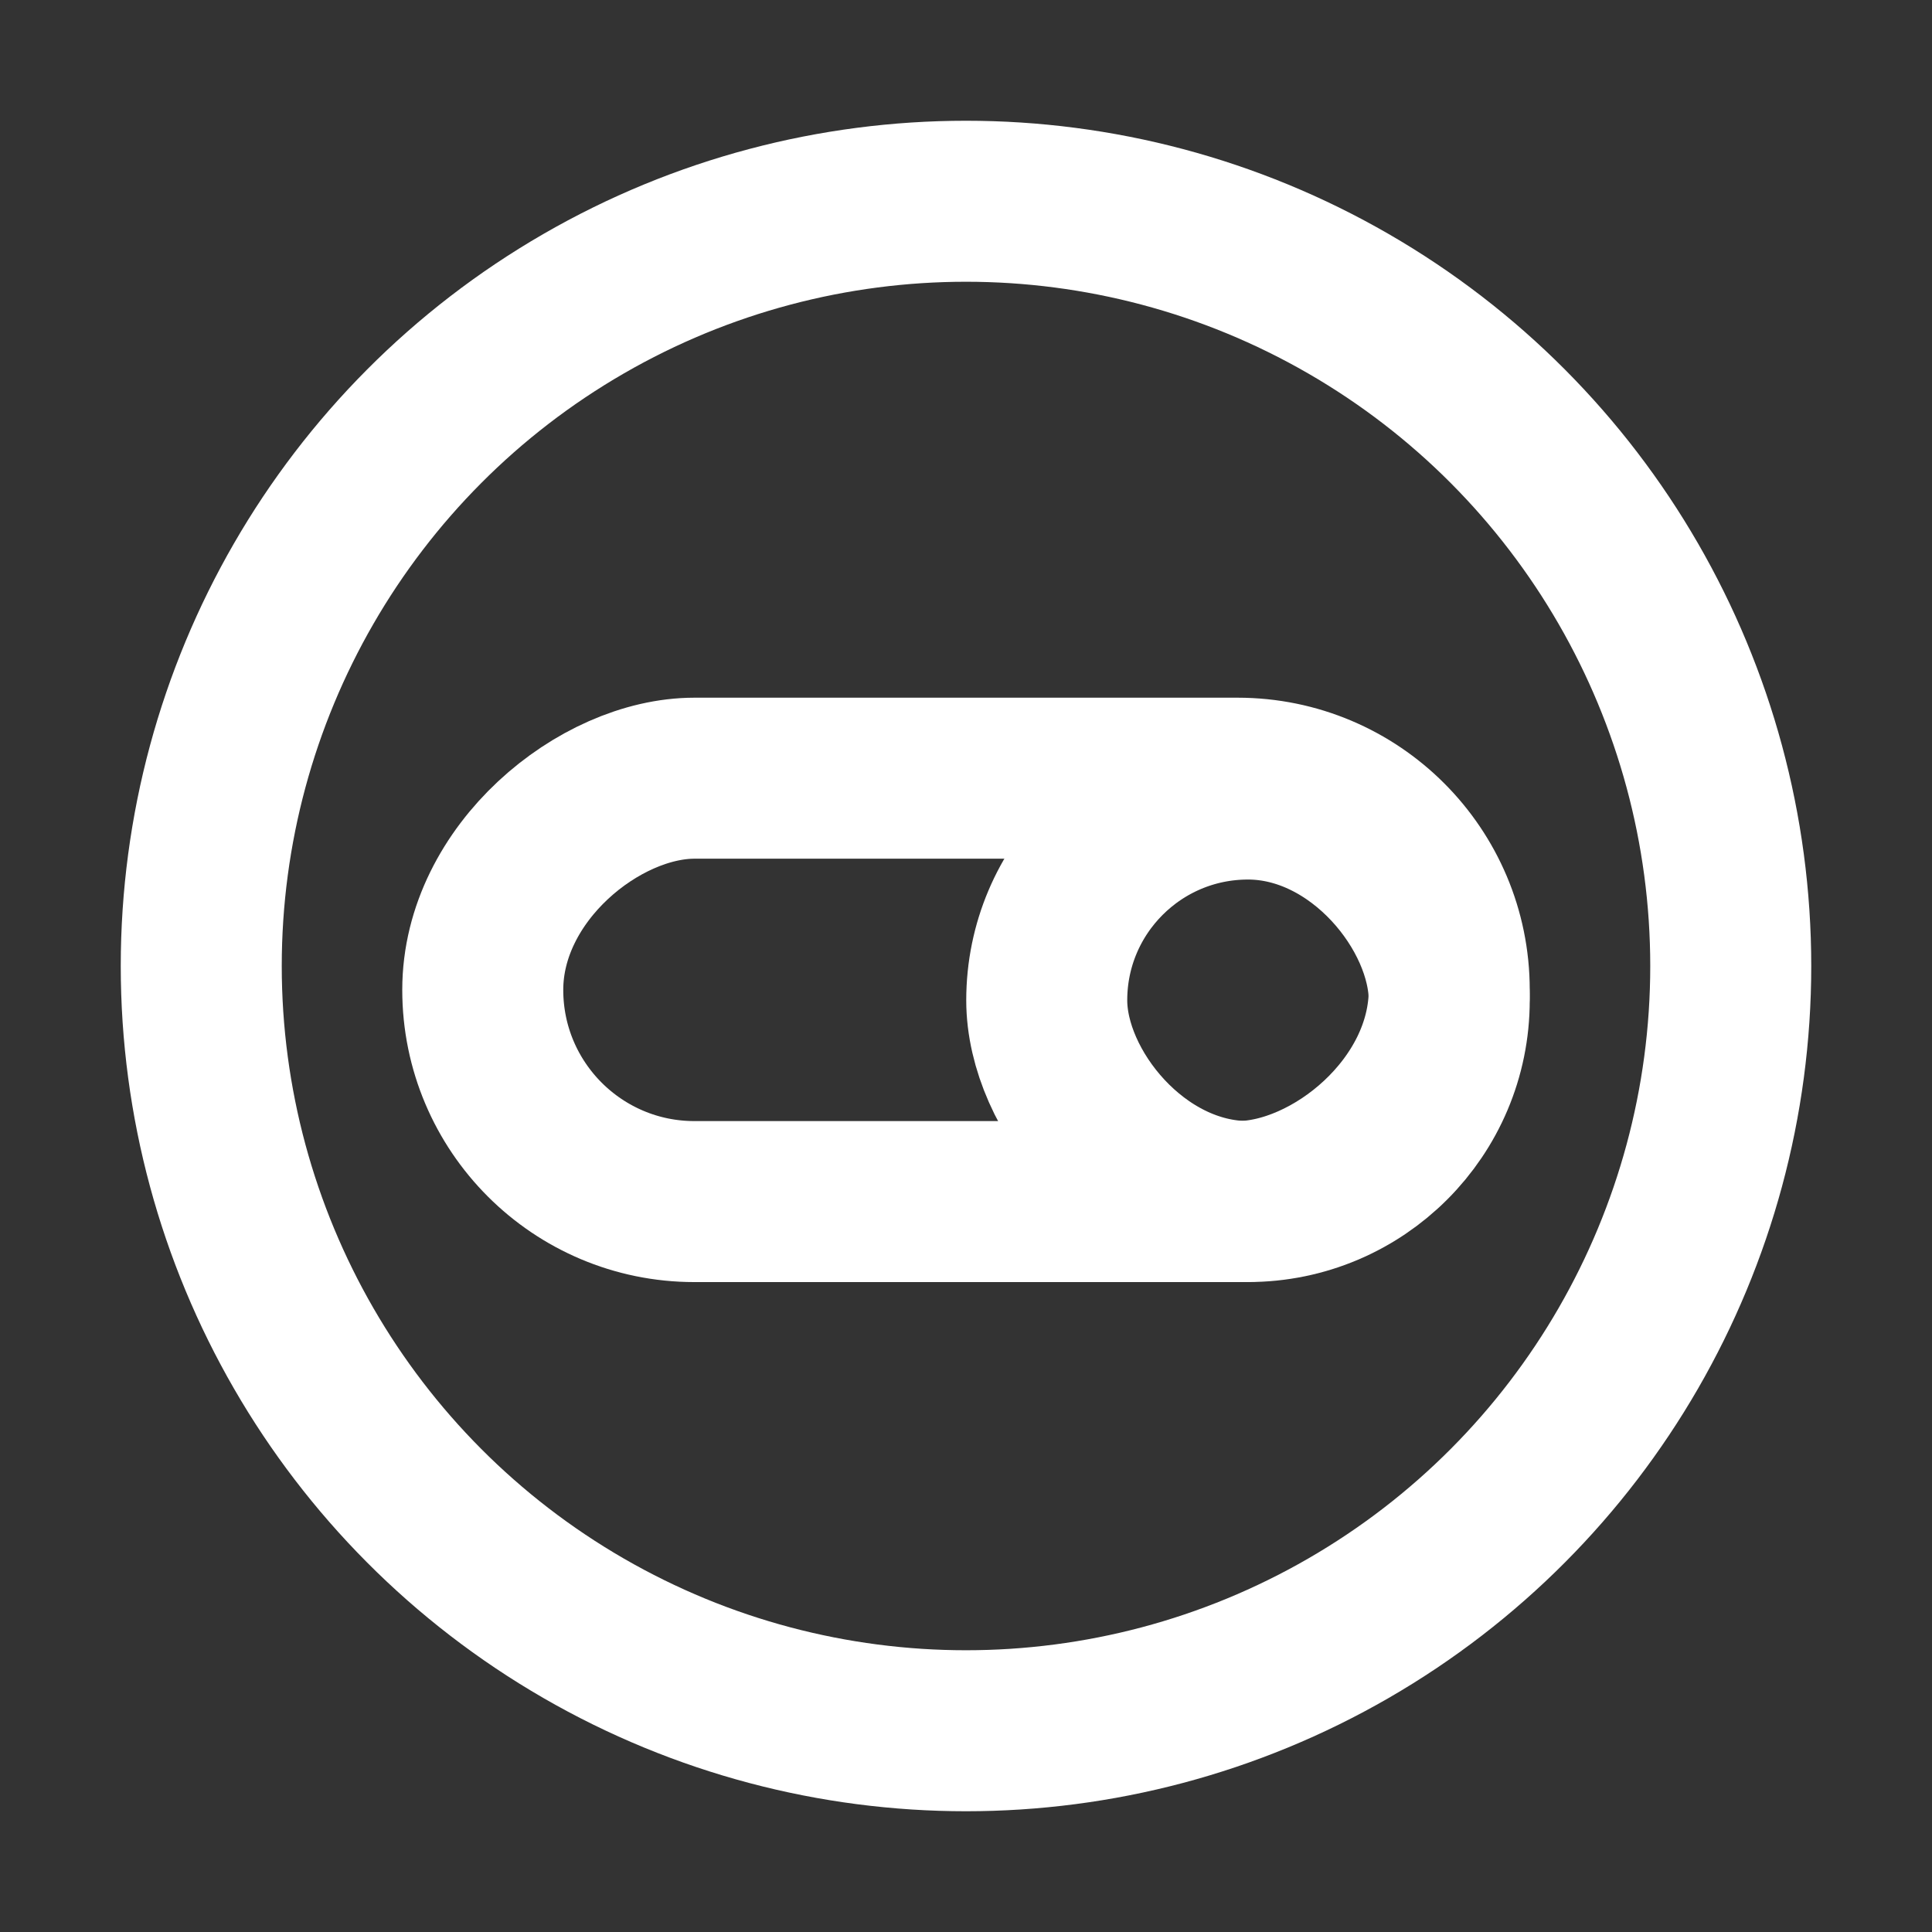 <?xml version="1.0" encoding="UTF-8"?><svg width="28" height="28" viewBox="0 0 48 48" fill="none" xmlns="http://www.w3.org/2000/svg"><rect x="0" y="0" width="48" height="48" fill="#333333" stroke="none"/><circle cx="24" cy="24" r="19" fill="none" stroke="#ffffff" stroke-width="4"/><rect x="36.006" y="19.334" width="10.519" height="24.012" rx="5.259" transform="rotate(90 36.006 19.334)" fill="none" stroke="#ffffff" stroke-width="4"/><rect x="36.006" y="29.852" width="10" height="10" rx="5" transform="rotate(-180 36.006 29.852)" stroke="#ffffff" stroke-width="4"/></svg>